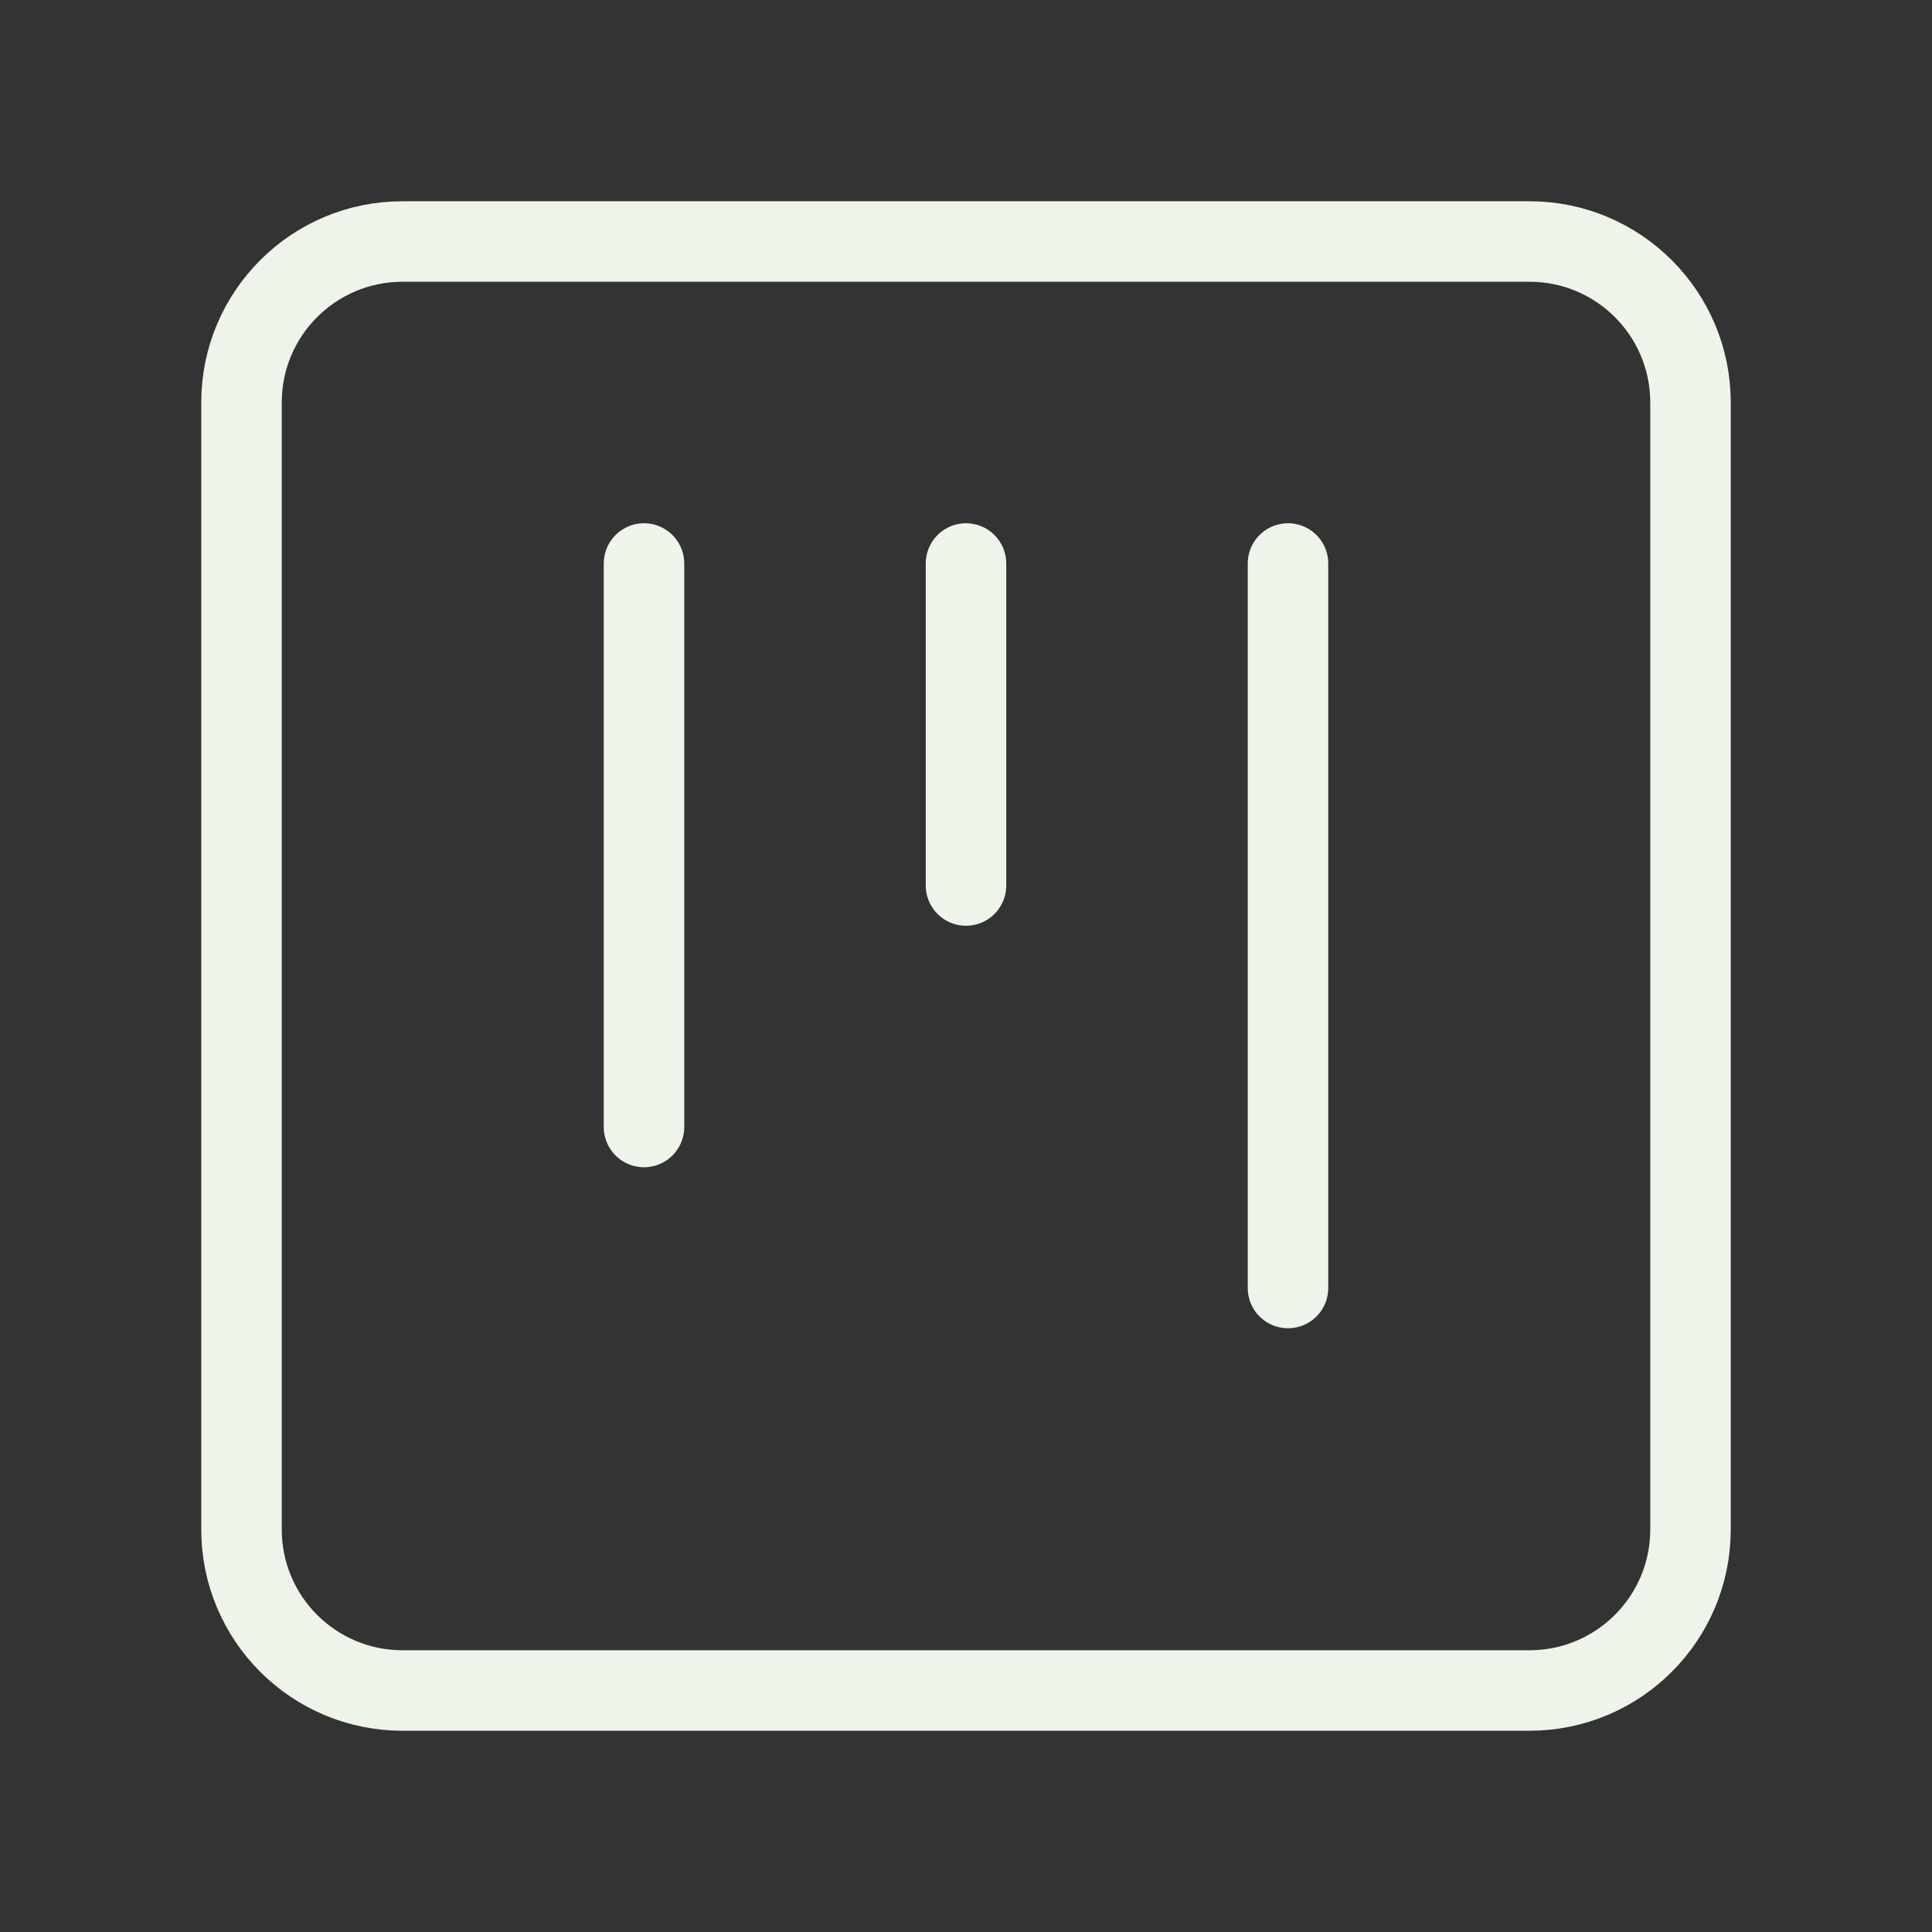 <svg width="48" height="48" viewBox="0 0 48 48" fill="none" xmlns="http://www.w3.org/2000/svg">
<rect x="0" y="0" width="48" height="48" fill="#333333" stroke="none"/>
<g id="overview-icon">
<path id="Vector" d="M38 6H10C7.791 6 6 7.791 6 10V38C6 40.209 7.791 42 10 42H38C40.209 42 42 40.209 42 38V10C42 7.791 40.209 6 38 6Z" stroke="#EEF4EA" stroke-width="2" stroke-linecap="round" stroke-linejoin="round"/>
<path id="Vector_2" d="M16 14V28" stroke="#EEF4EA" stroke-width="2" stroke-linecap="round" stroke-linejoin="round"/>
<path id="Vector_3" d="M24 14V22" stroke="#EEF4EA" stroke-width="2" stroke-linecap="round" stroke-linejoin="round"/>
<path id="Vector_4" d="M32 14V32" stroke="#EEF4EA" stroke-width="2" stroke-linecap="round" stroke-linejoin="round"/>
</g>
</svg>
